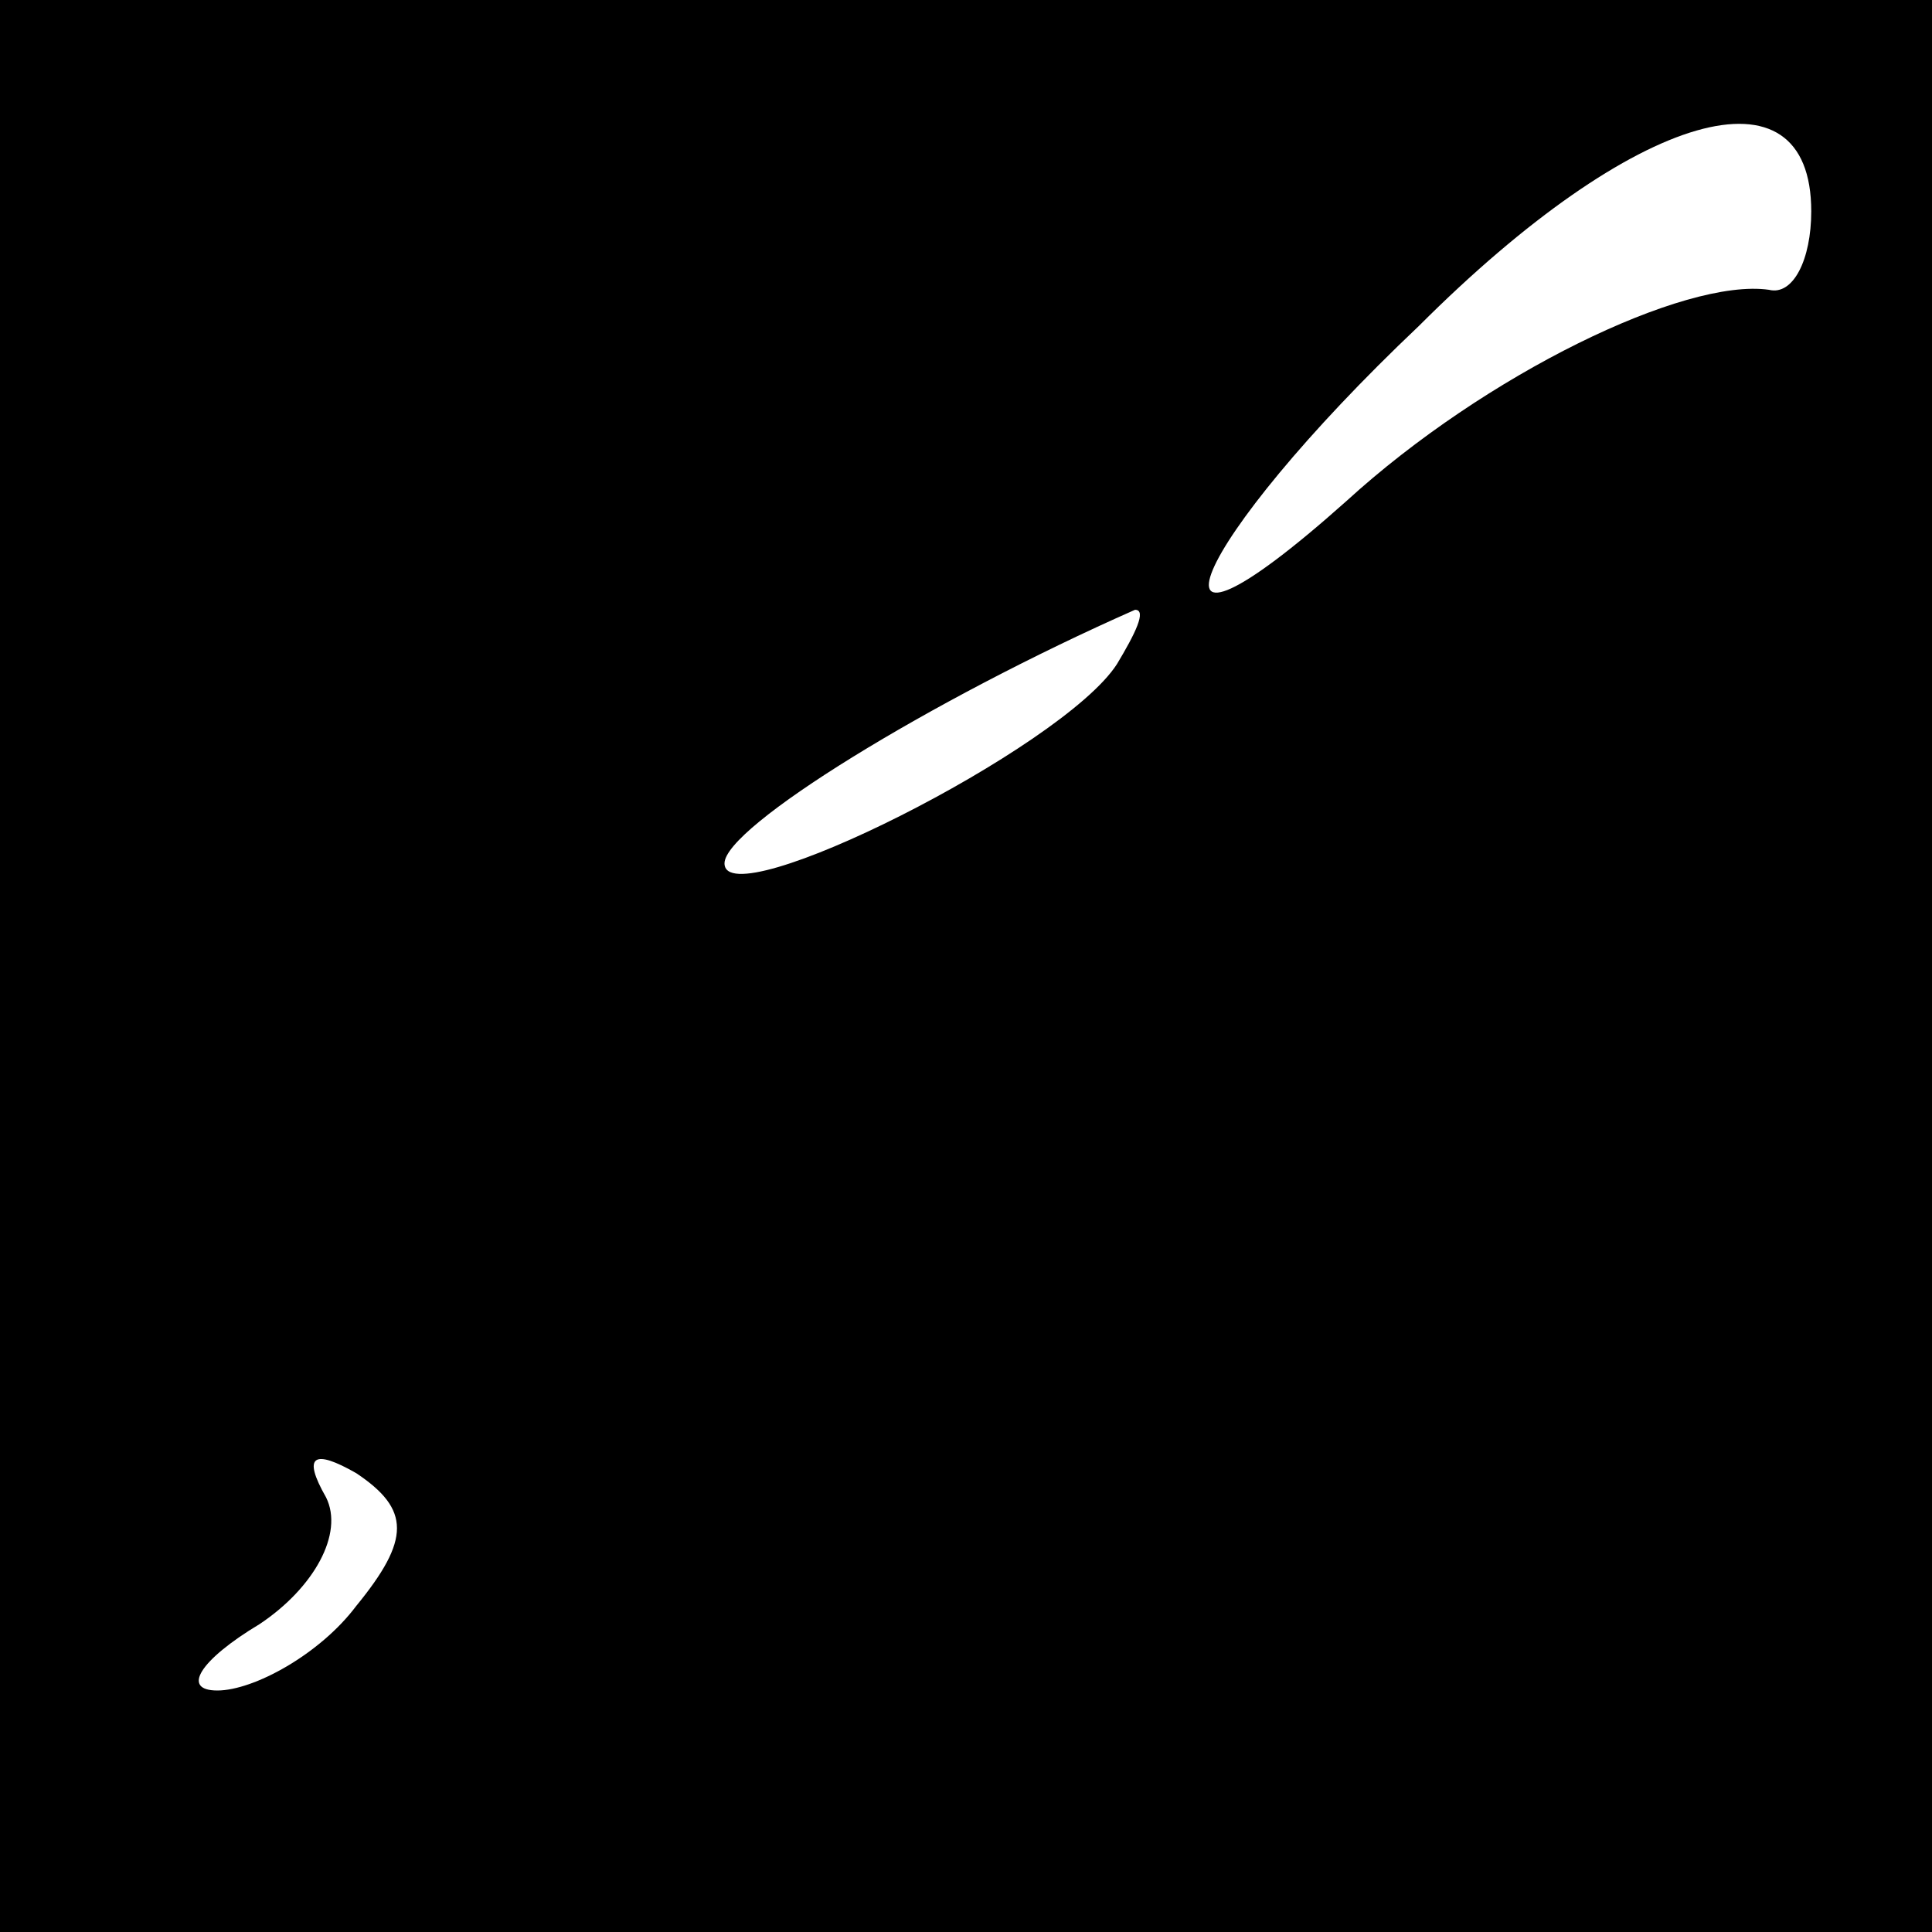 <?xml version="1.0" standalone="no"?>
<!DOCTYPE svg PUBLIC "-//W3C//DTD SVG 20010904//EN"
 "http://www.w3.org/TR/2001/REC-SVG-20010904/DTD/svg10.dtd">
<svg version="1.0" xmlns="http://www.w3.org/2000/svg"
 width="32pt" height="32pt" viewBox="0 0 32 32"
 preserveAspectRatio="xMidYMid meet">
<rect x="0" y="0" width="32" height="32" fill="#808080" stroke="none"/>
<g transform="translate(0,32) scale(0.1,-0.1)"
fill="#000000" stroke="none">
<path fill="#000000" stroke="none" d="M0 160 l0 -160 160 0 160 0 0 160 0
160 -160 0 -160 0 0 -160z"/>
<path fill="#ffffff" stroke="none" d="M300 285 c0 -8 -3 -14 -7 -13 -14 2
-47 -14 -70 -35 -37 -33 -26 -7 12 29 36 36 65 44 65 19z"/>
<path fill="#ffffff" stroke="none" d="M185 210 c-9 -14 -65 -42 -65 -33 0 6
34 27 68 42 2 0 0 -4 -3 -9z"/>
<path fill="#ffffff" stroke="none" d="M59 54 c-6 -8 -17 -14 -23 -14 -6 0 -3
5 7 11 9 6 14 15 11 21 -4 7 -2 8 5 4 9 -6 9 -11 0 -22z"/>
</g>
</svg>
